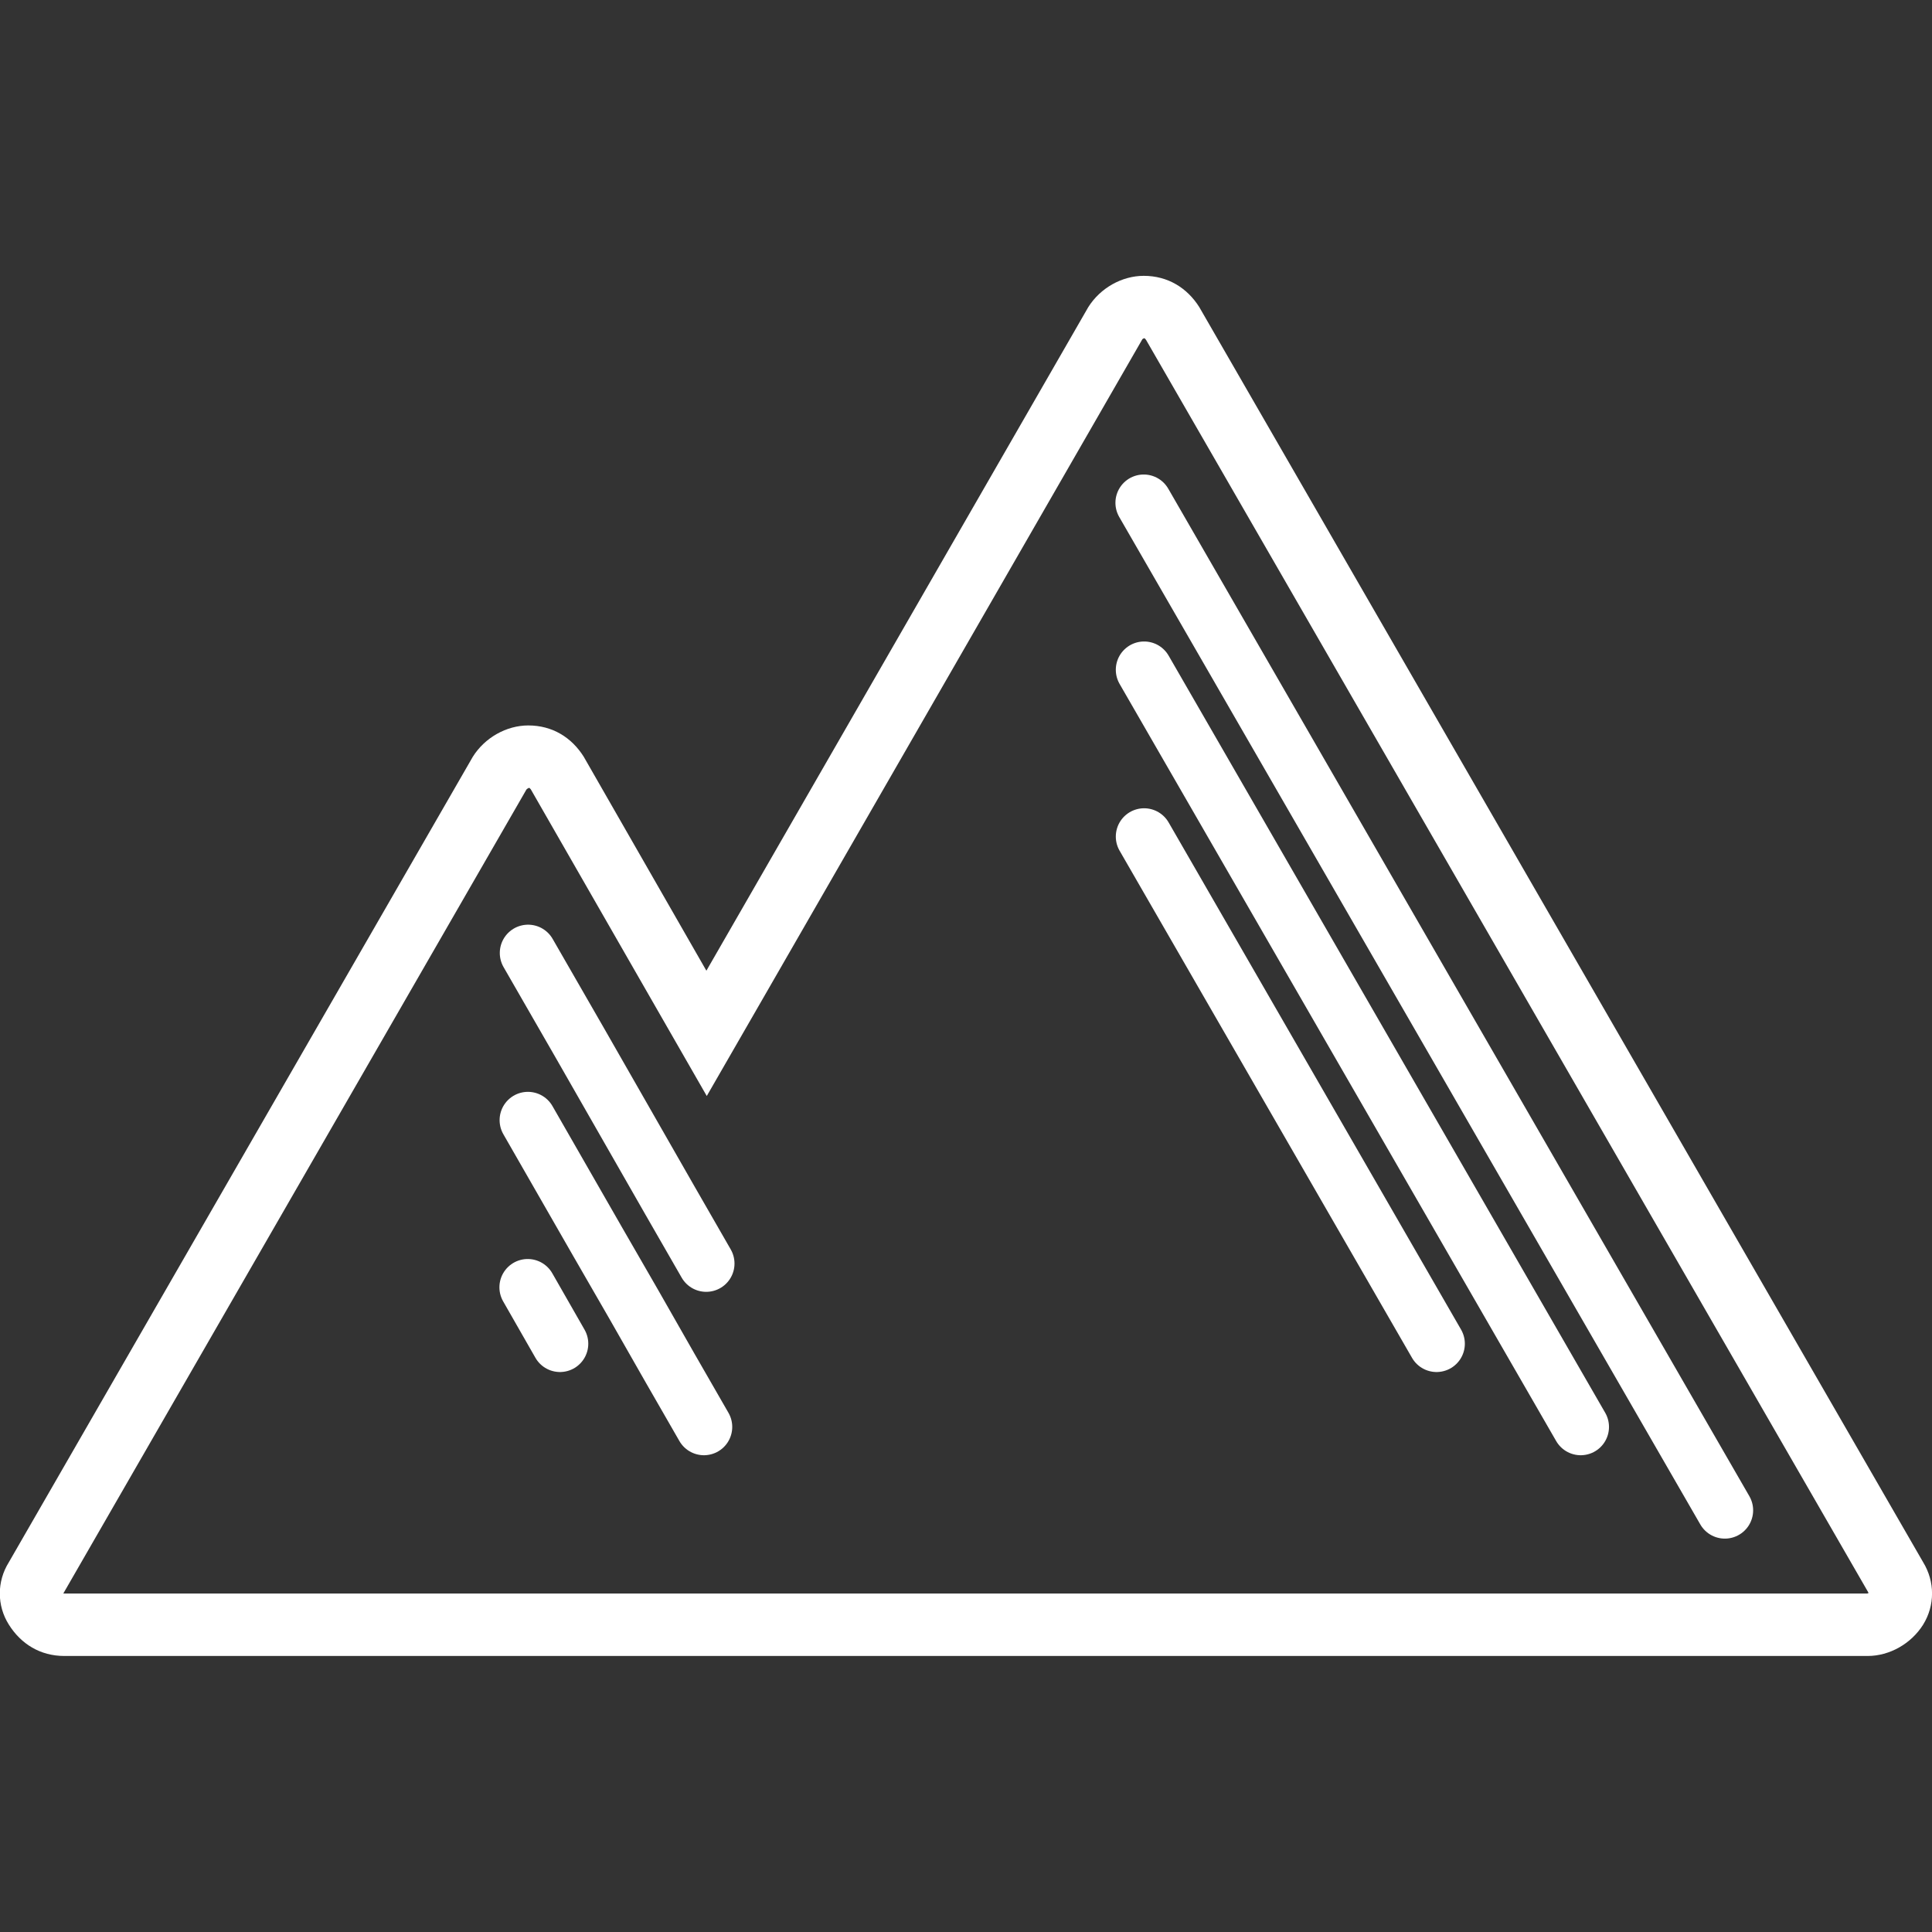 <?xml version="1.0" encoding="utf-8"?>
<!-- Generator: Adobe Illustrator 25.0.0, SVG Export Plug-In . SVG Version: 6.00 Build 0)  -->
<svg version="1.1" id="Layer_1" xmlns="http://www.w3.org/2000/svg" xmlns:xlink="http://www.w3.org/1999/xlink" x="0px" y="0px"
	 viewBox="0 0 1024 1024" style="enable-background:new 0 0 1024 1024;" xml:space="preserve">
<rect x="0" y="0" width="1024" height="1024" fill="#333333" stroke="none"/>
<style type="text/css">
	.st0{fill:#FFFFFF;}
	.st1{fill:none;stroke:#FFFFFF;stroke-width:30;stroke-linecap:round;stroke-miterlimit:10;}
</style>
<g>
	<path class="st0" d="M606.4,179.3c0.2,0,0.3,0,0.3,0c0.1,0.1,0.3,0.3,0.7,0.8l383,664.2c-0.2,0.1-0.4,0.2-0.7,0.3H526H222.7H34.1
		c-0.2,0-0.4,0-0.4,0l-0.1-0.1l245.4-426c0.3-0.4,1-0.8,1.3-0.9c0.2,0,0.3,0,0.3,0c0.1,0.1,0.3,0.3,0.7,0.7l64.6,112.6l28.7,50
		l28.8-50l201.9-350.8C605.4,179.7,606,179.4,606.4,179.3 M606.2,146.2c-11.5,0-23,6.4-29.4,16.6L374.4,514.5l-65-113.4
		c-6.4-10.2-16.6-16.6-29.4-16.6c-11.5,0-23,6.4-29.4,16.6L4.7,828c-6.4,10.2-6.4,23,0,33.1c6.4,10.2,16.6,16.6,29.4,16.6h188.6H526
		h463.9c11.5,0,23-6.4,29.4-16.6c6.3-10.2,6.3-22.8,0-33.1L635.6,162.7C629.2,152.6,619,146.2,606.2,146.2L606.2,146.2z"/>
</g>
<line class="st1" x1="914.2" y1="800.5" x2="606.2" y2="266.5"/>
<g>
	<line class="st1" x1="837.8" y1="756.3" x2="606.4" y2="355"/>
</g>
<g>
	<line class="st1" x1="761.4" y1="712.2" x2="606.4" y2="443.4"/>
</g>
<polyline class="st1" points="374.3,669.7 355.1,636.3 307.4,552.9 279.9,505.1 "/>
<polyline class="st1" points="373.1,756.3 355.1,725 336,691.5 316.8,658.2 279.8,593.7 "/>
<line class="st1" x1="296.8" y1="712.2" x2="279.7" y2="682.3"/>
</svg>
